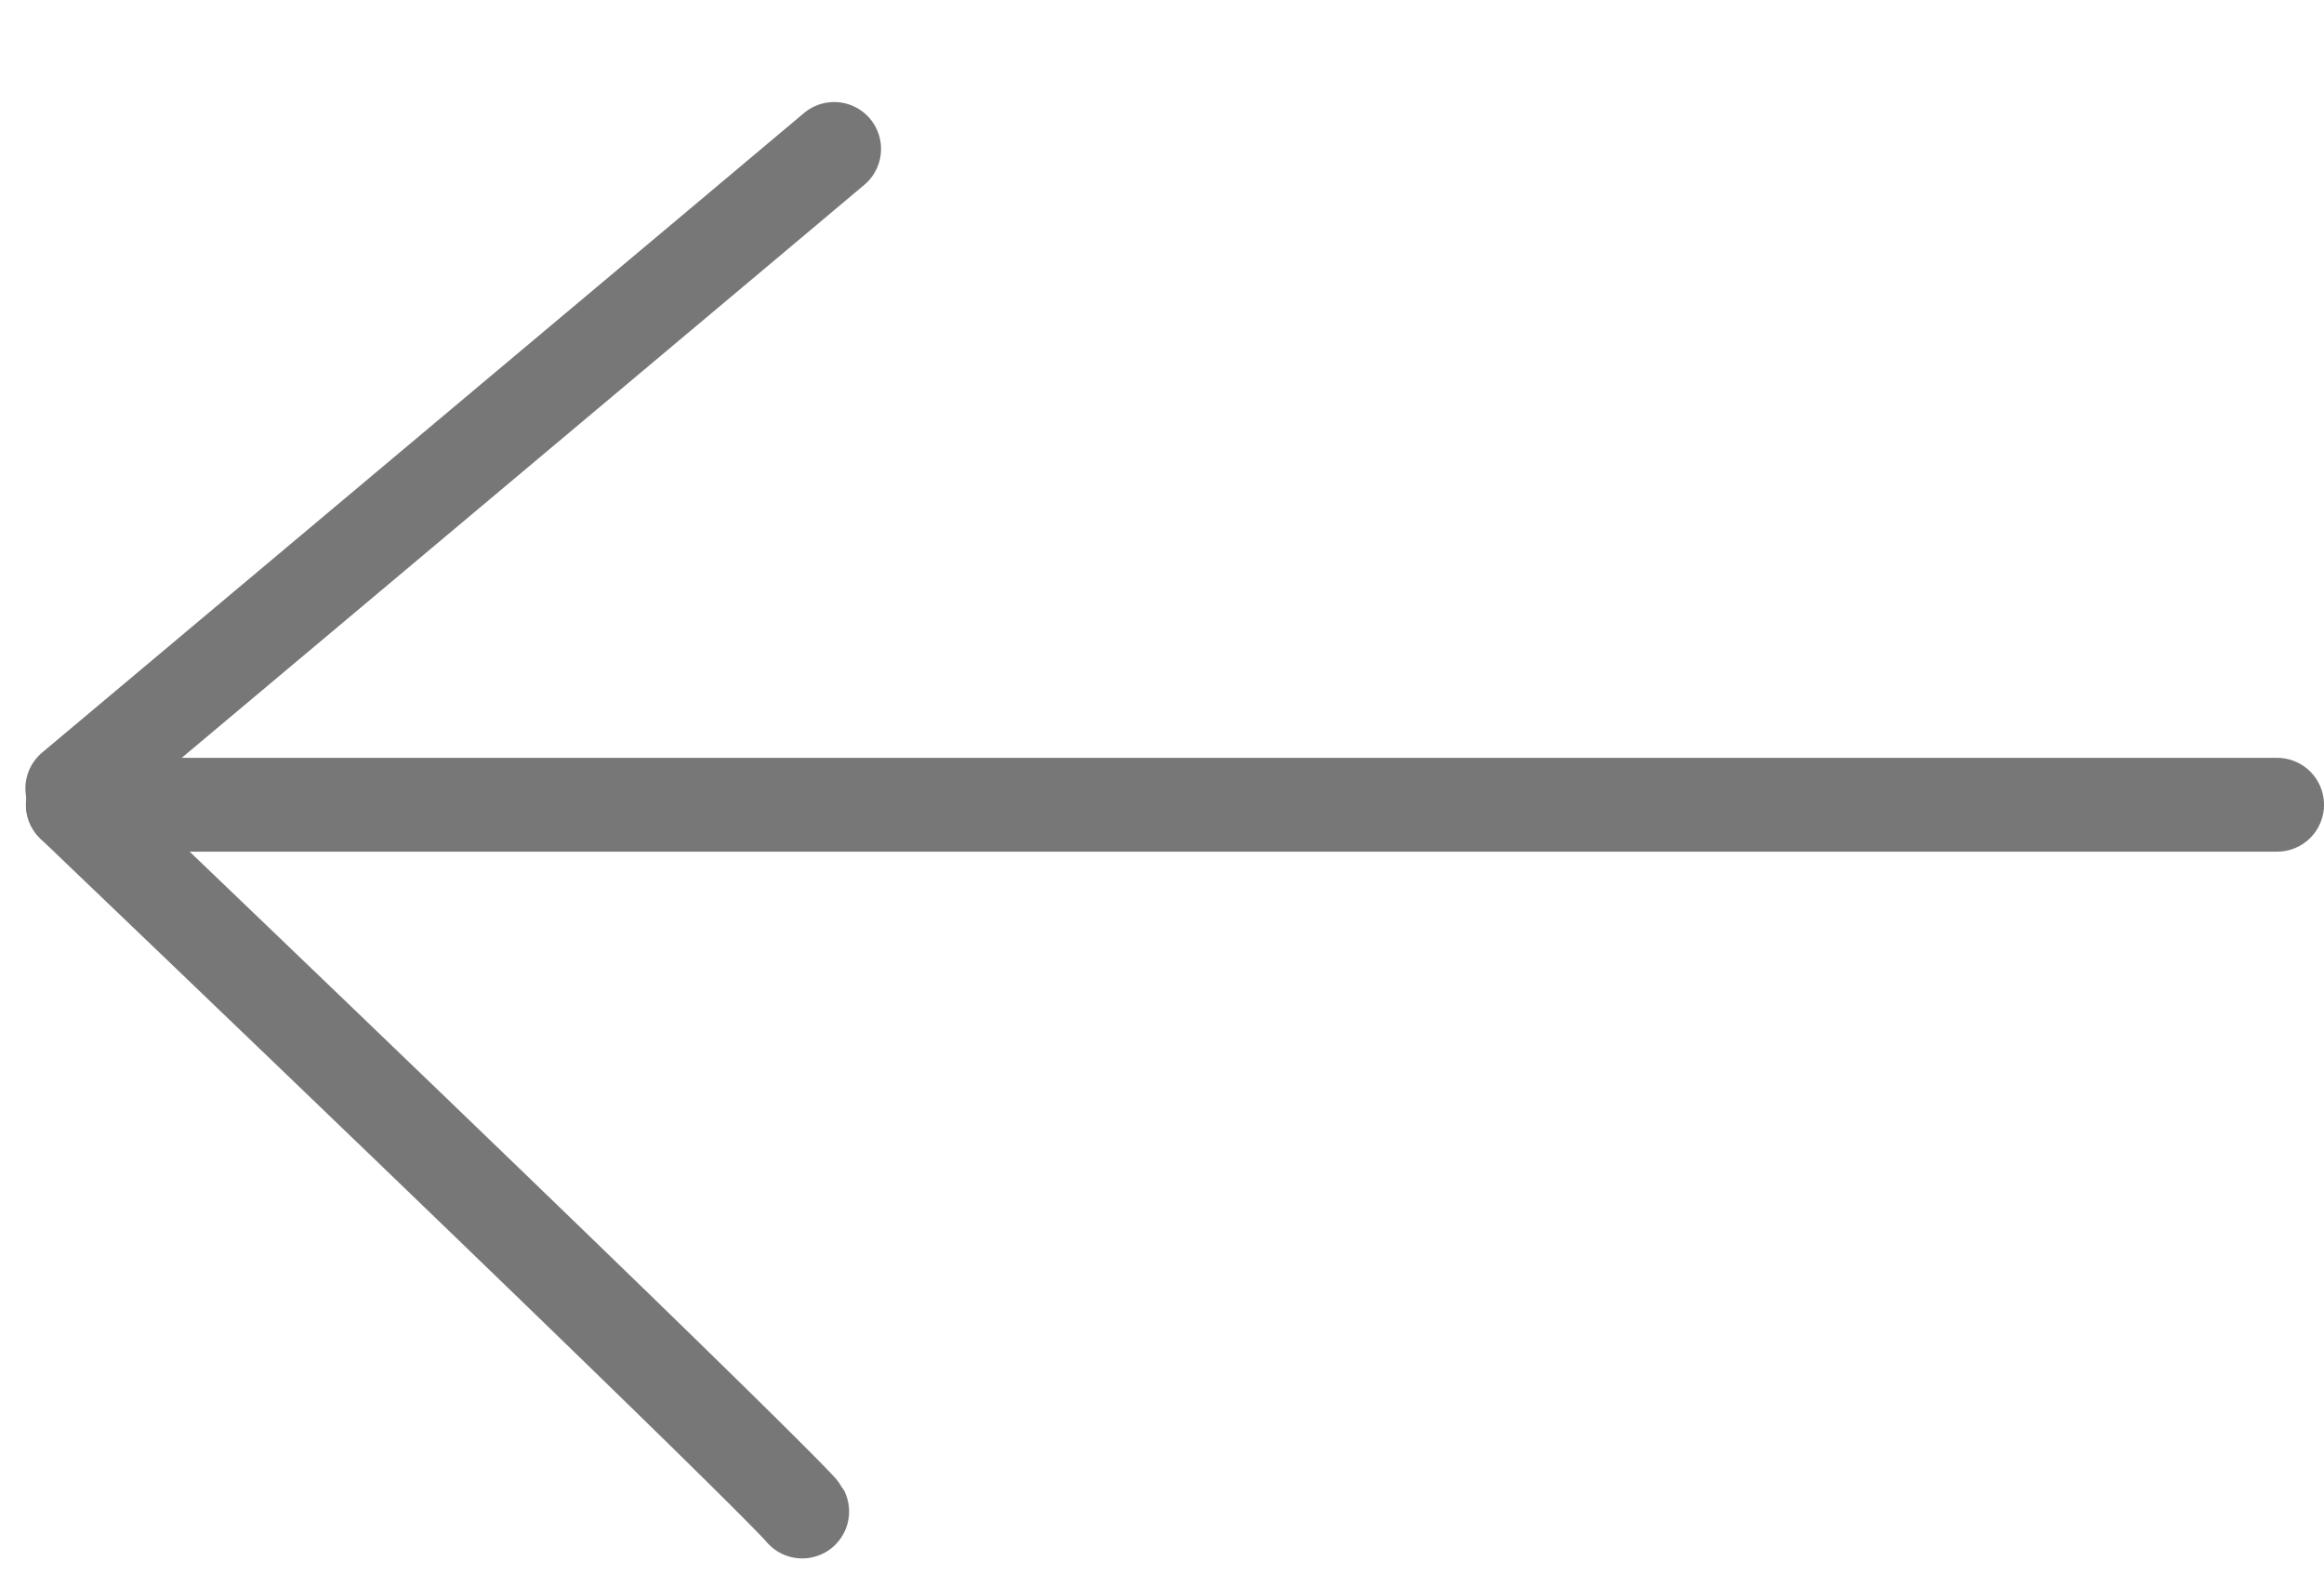 <svg xmlns="http://www.w3.org/2000/svg" width="49.553" height="33.567" viewBox="0 0 49.553 33.567">
  <g id="Group_309" data-name="Group 309" transform="translate(875.053 1047.657) rotate(-180)">
    <line id="Line_58" data-name="Line 58" x2="47" transform="translate(826.5 1030.5)" fill="none" stroke="#777" stroke-linecap="round" stroke-width="2"/>
    <path id="Path_197" data-name="Path 197" d="M873.5,1030.5c-15.366-14.7-15.552-15.068-15.552-15.068" fill="none" stroke="#777" stroke-linecap="round" stroke-width="2"/>
    <path id="Path_198" data-name="Path 198" d="M867.895,1030.5c-14.806,14.8-15,15-15,15" transform="matrix(0.996, 0.087, -0.087, 0.996, 98.742, -71.038)" fill="none" stroke="#777" stroke-linecap="round" stroke-width="2"/>
  </g>
</svg>
